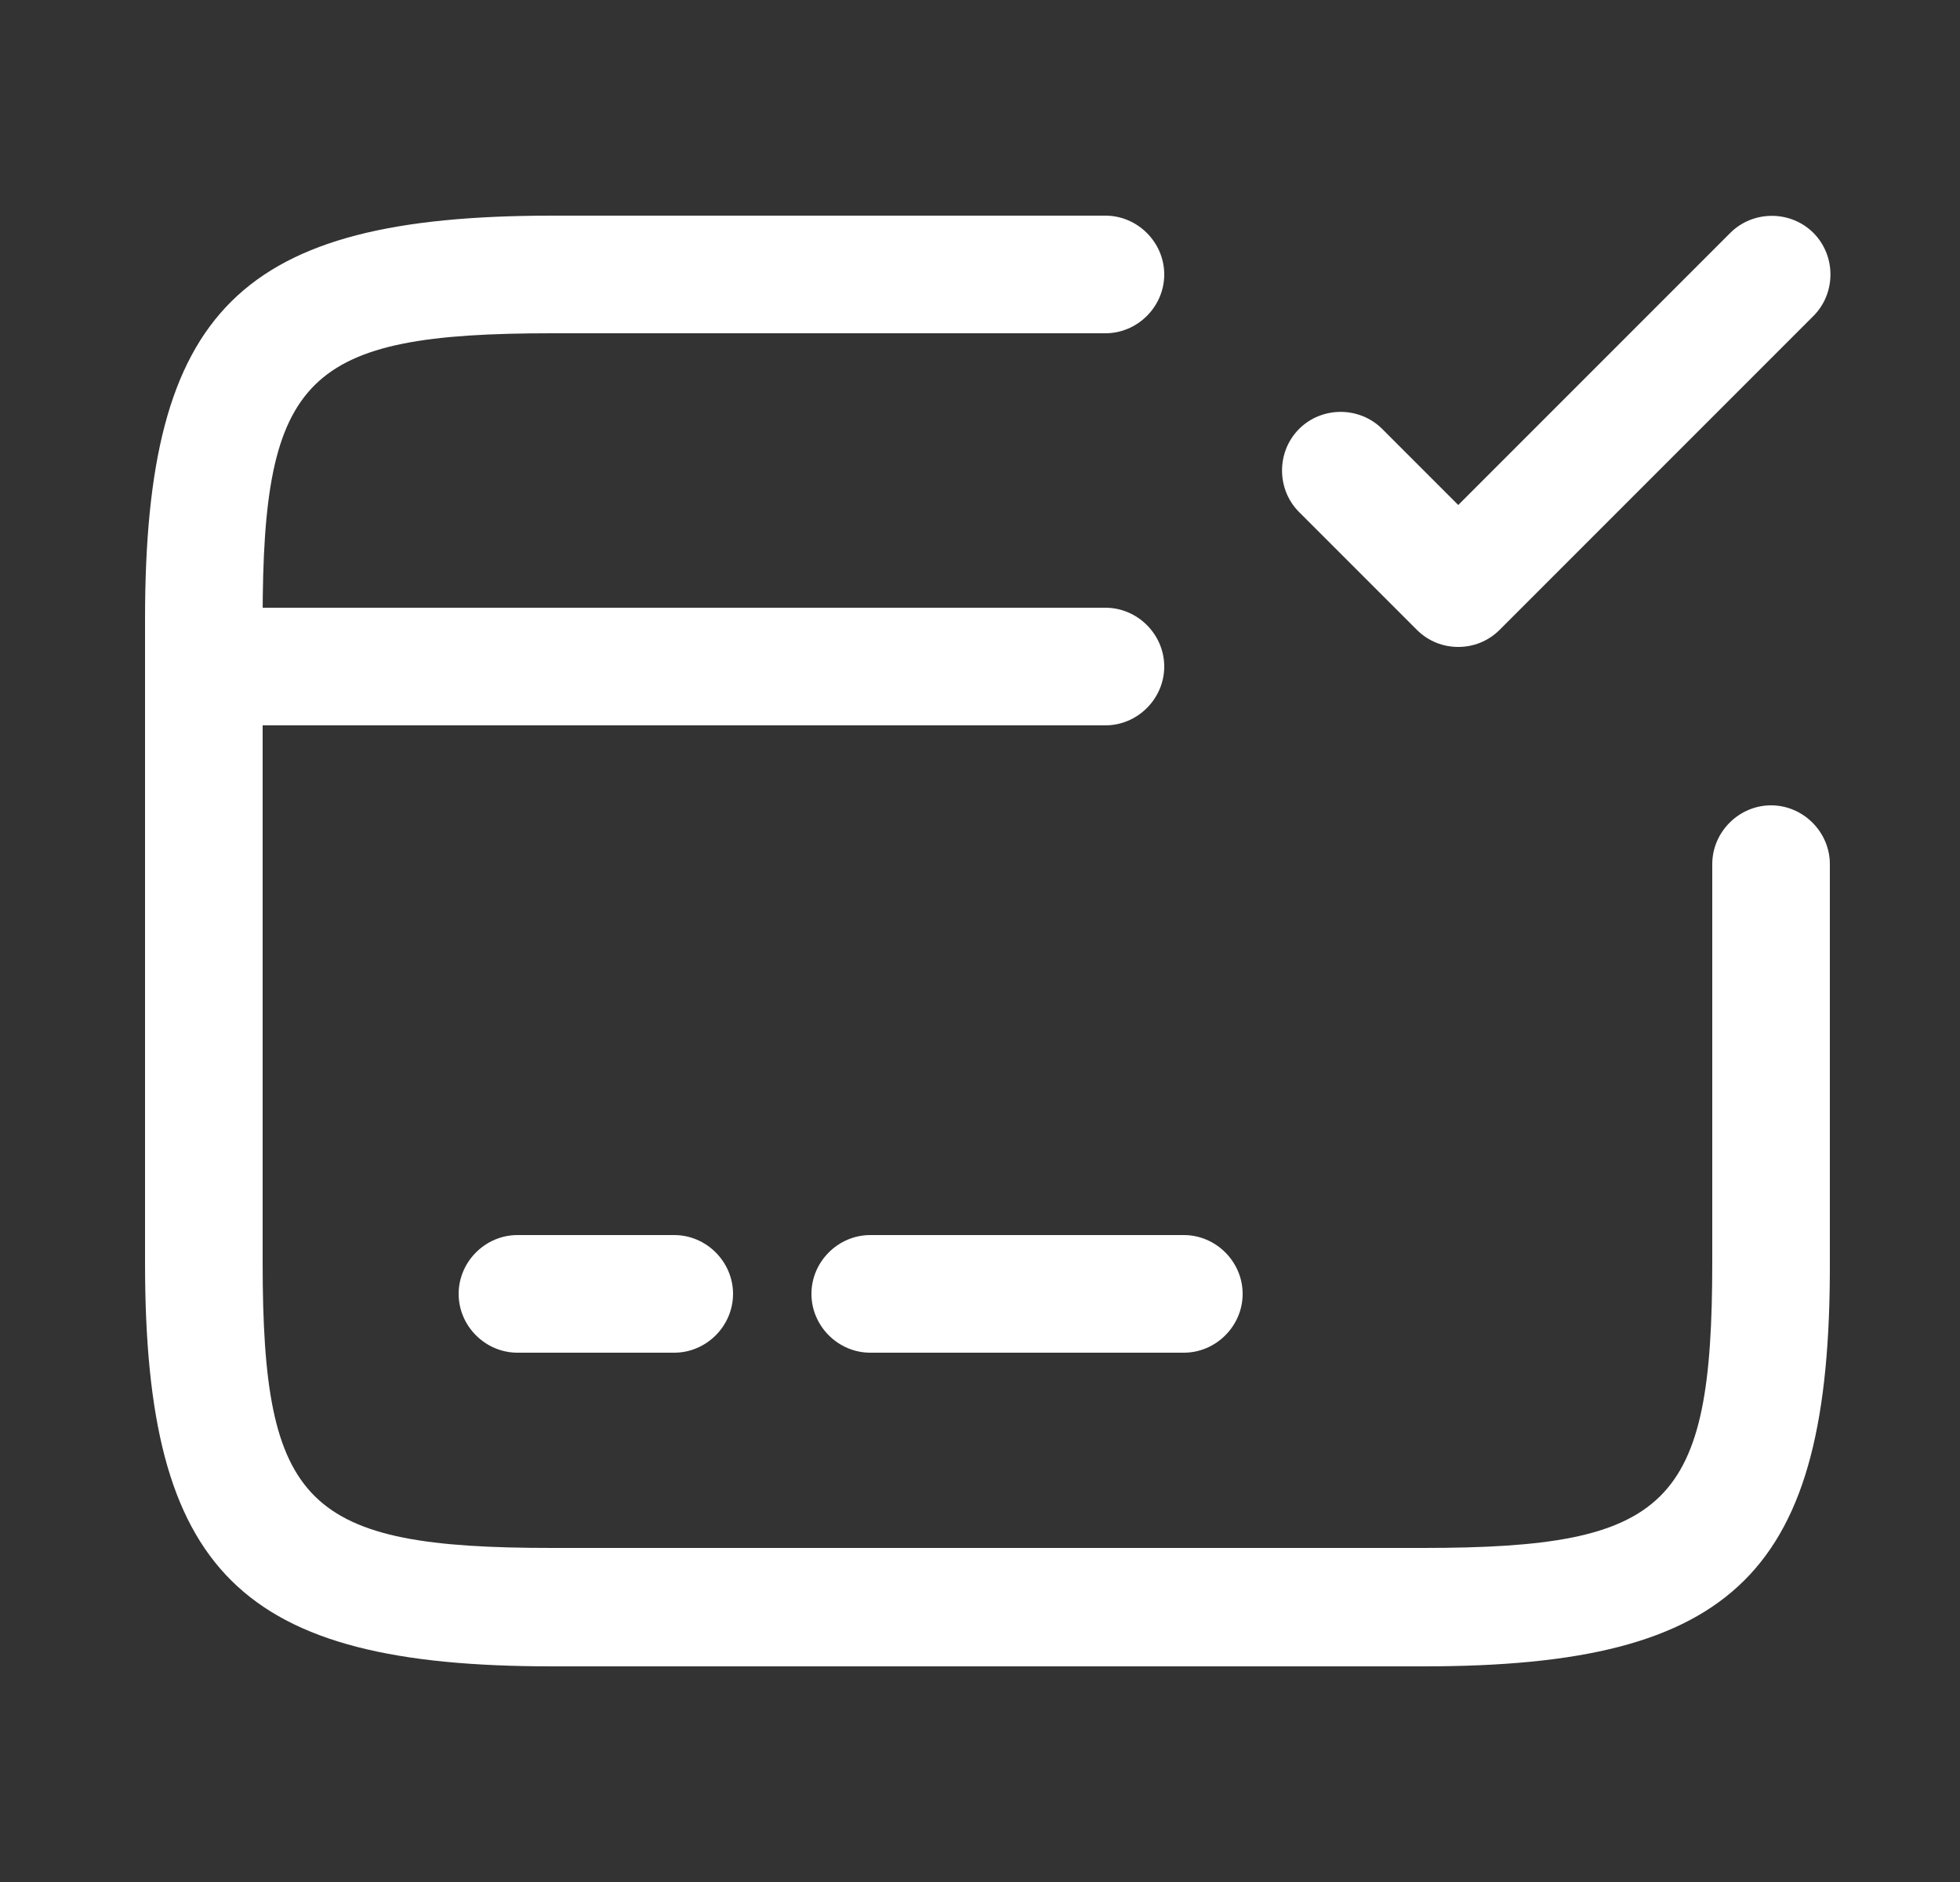 <svg width="25" height="24" viewBox="0 0 25 24" fill="none" xmlns="http://www.w3.org/2000/svg">
<rect x="0" y="0" width="25" height="24" fill="#333333" stroke="none"/>
<path d="M14.1 9.25H2.6C2.19 9.25 1.85 8.91 1.85 8.5C1.85 8.09 2.19 7.75 2.6 7.75H14.1C14.51 7.75 14.85 8.09 14.85 8.5C14.85 8.91 14.51 9.25 14.1 9.25Z" fill="white"/>
<path d="M8.6 17.25H6.6C6.19 17.25 5.85 16.91 5.85 16.5C5.85 16.09 6.19 15.75 6.6 15.75H8.6C9.01 15.75 9.35 16.09 9.35 16.5C9.35 16.91 9.01 17.25 8.6 17.25Z" fill="white"/>
<path d="M15.1 17.25H11.1C10.69 17.25 10.35 16.91 10.35 16.5C10.35 16.09 10.69 15.75 11.1 15.75H15.1C15.51 15.75 15.85 16.09 15.85 16.5C15.85 16.91 15.51 17.25 15.1 17.25Z" fill="white"/>
<path d="M18.16 21.25H7.04C3.06 21.25 1.85 20.05 1.85 16.11V7.89C1.85 3.95 3.06 2.75 7.04 2.75H14.1C14.51 2.75 14.85 3.09 14.85 3.5C14.85 3.91 14.51 4.25 14.1 4.25H7.04C3.9 4.25 3.35 4.79 3.35 7.89V16.1C3.35 19.2 3.9 19.74 7.04 19.74H18.15C21.29 19.74 21.84 19.2 21.84 16.1V11.02C21.84 10.61 22.18 10.27 22.59 10.27C23 10.27 23.34 10.61 23.34 11.02V16.1C23.35 20.05 22.14 21.25 18.16 21.25Z" fill="white"/>
<path d="M18.6 8.25C18.41 8.25 18.22 8.18 18.07 8.03L16.57 6.53C16.28 6.24 16.28 5.76 16.57 5.47C16.86 5.18 17.34 5.18 17.63 5.47L18.6 6.44L22.07 2.97C22.36 2.68 22.84 2.68 23.13 2.97C23.42 3.26 23.42 3.74 23.13 4.03L19.13 8.03C18.98 8.18 18.79 8.25 18.6 8.25Z" fill="white"/>
</svg>

